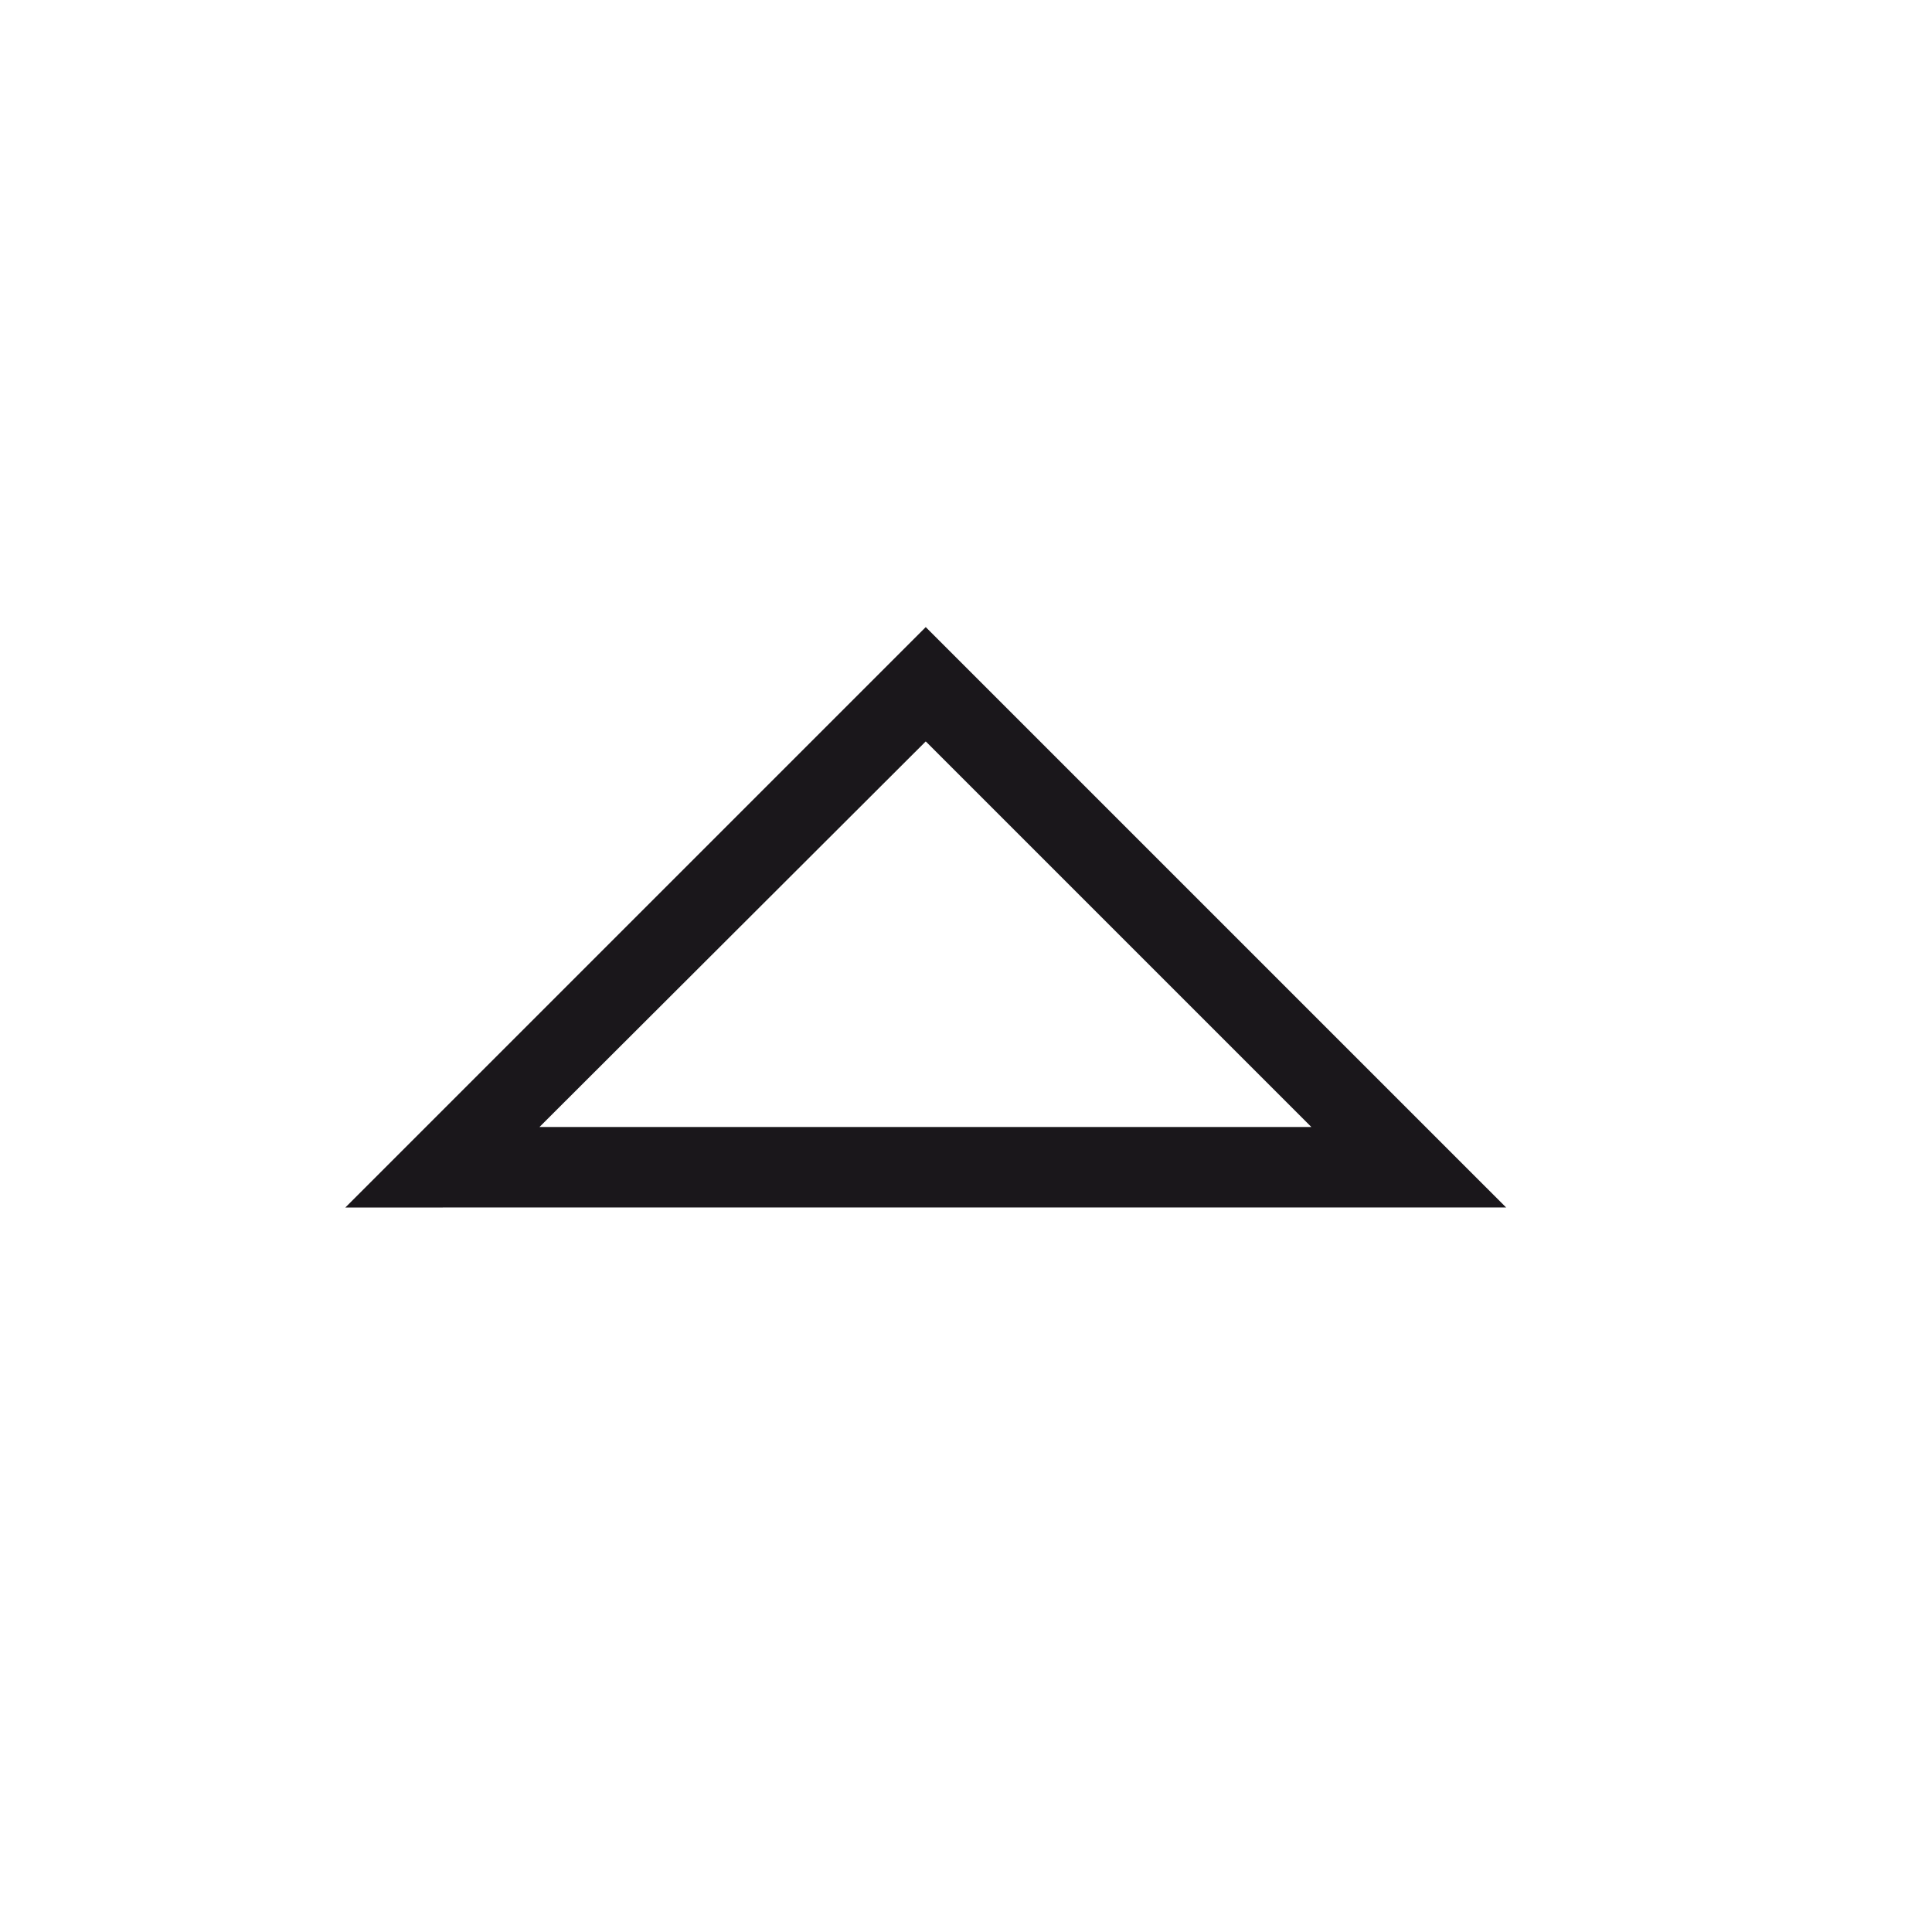 <svg xmlns="http://www.w3.org/2000/svg" width="24" height="24" viewBox="0 0 24 24"><defs><style>.a{fill:#1a171b}</style></defs><title>chocolate-white-24-triangle-up</title><path class="a" d="M5.5 14.5l.35.35 5.65-5.64L16.29 14H5.5v.5l.35.35-.35-.35v.5h13.21L11.5 7.79 4.29 15H5.5v-.5z"/></svg>